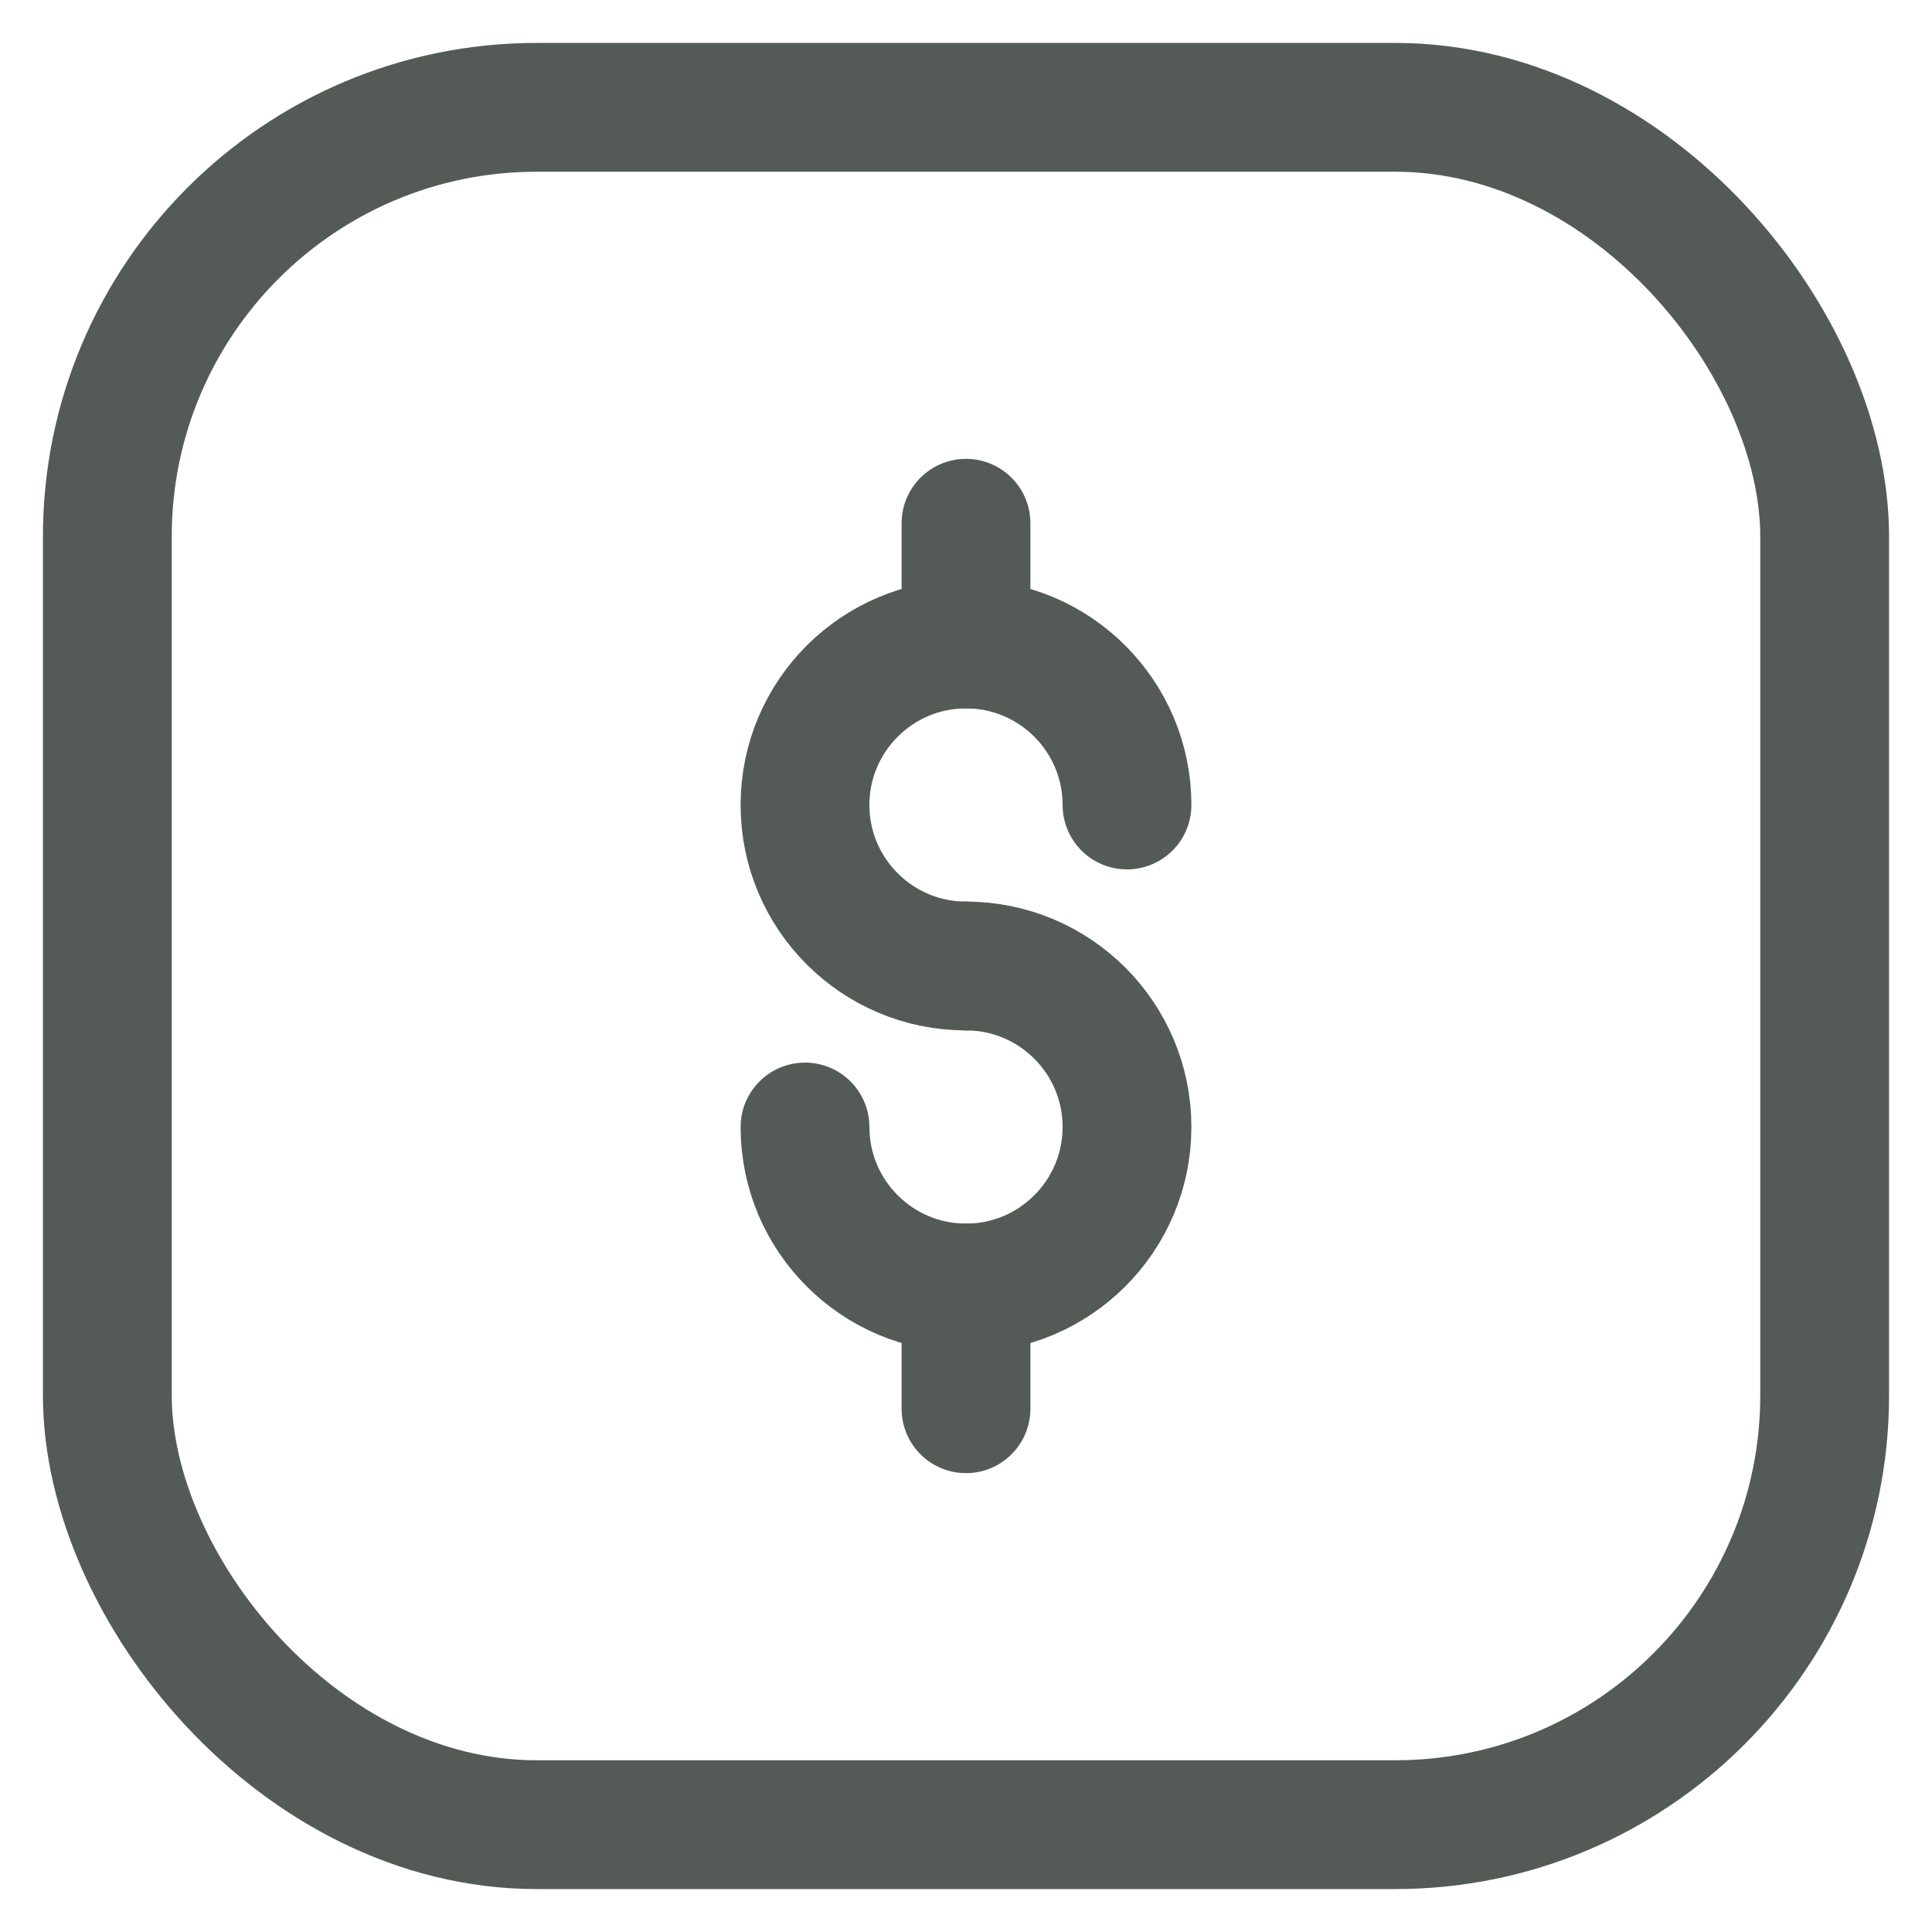 <svg width="18" height="18" viewBox="0 0 18 18" fill="none" xmlns="http://www.w3.org/2000/svg">
<g opacity="0.7" clip-path="url(#clip0_1_346)">
<rect x="1" y="1" width="16" height="16" rx="4" stroke="#0B150F" stroke-width="1.2"/>
<path d="M10.5 7.5C10.5 6.672 9.828 6 9 6C8.172 6 7.5 6.672 7.5 7.5C7.5 8.328 8.172 9 9 9" stroke="#0B150F" stroke-width="1.2" stroke-linecap="round"/>
<path d="M9 9C9.828 9 10.5 9.672 10.5 10.5C10.5 11.328 9.828 12 9 12C8.172 12 7.5 11.328 7.5 10.5" stroke="#0B150F" stroke-width="1.2" stroke-linecap="round"/>
<path d="M9 4.875V6" stroke="#0B150F" stroke-width="1.2" stroke-linecap="round" stroke-linejoin="round"/>
<path d="M9 12V13.125" stroke="#0B150F" stroke-width="1.2" stroke-linecap="round" stroke-linejoin="round"/>
</g>
<defs>
<clipPath id="clip0_1_346">
<rect width="18" height="18" fill="white"/>
</clipPath>
</defs>
</svg>
